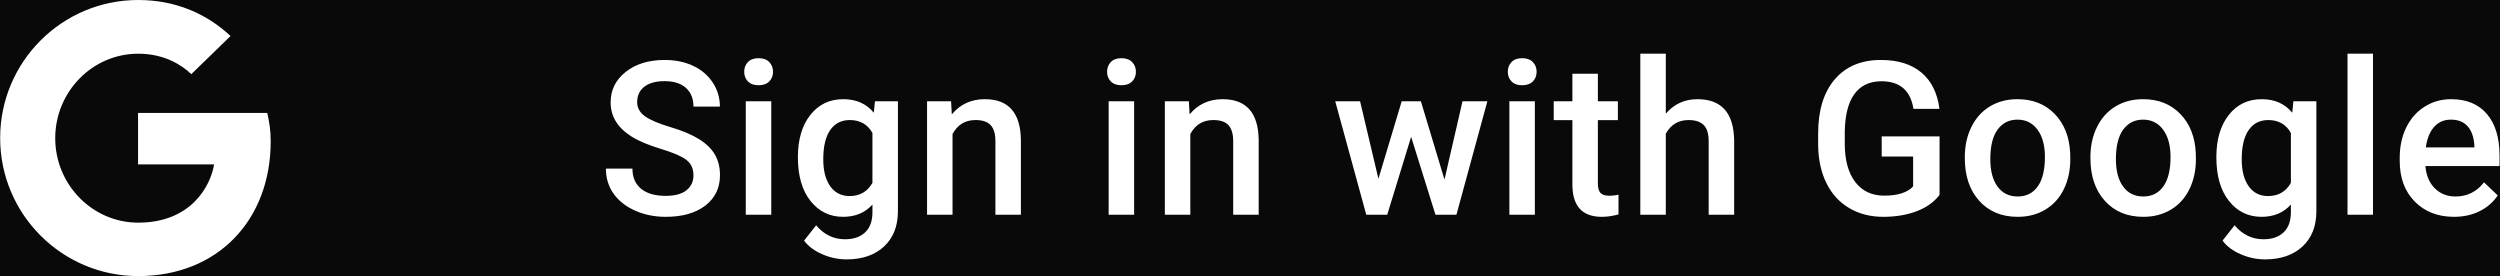 <?xml version="1.0" encoding="UTF-8"?>
<svg width="163px" height="18px" viewBox="0 0 163 18" version="1.1" xmlns="http://www.w3.org/2000/svg" xmlns:xlink="http://www.w3.org/1999/xlink">
    <title>btn_google_signin_dark_disabled_web copy</title>
    <g id="btn_google_signin_dark_disabled_web-copy" stroke="none" stroke-width="1" fill="none" fill-rule="evenodd">
        <rect fill="#090909" x="0" y="0" width="163" height="18"></rect>
        <path d="M43.402,14.137 C44.492,14.137 45.354,13.892 45.99,13.402 C46.625,12.912 46.943,12.252 46.943,11.423 C46.943,10.912 46.834,10.467 46.615,10.086 C46.396,9.706 46.052,9.369 45.583,9.075 C45.114,8.781 44.492,8.519 43.717,8.289 C42.942,8.058 42.386,7.821 42.049,7.578 C41.712,7.334 41.543,7.03 41.543,6.665 C41.543,6.232 41.699,5.895 42.011,5.653 C42.323,5.412 42.762,5.291 43.327,5.291 C43.933,5.291 44.399,5.438 44.725,5.732 C45.051,6.026 45.214,6.433 45.214,6.952 L45.214,6.952 L46.937,6.952 C46.937,6.378 46.782,5.855 46.472,5.383 C46.162,4.912 45.736,4.548 45.193,4.293 C44.651,4.038 44.034,3.91 43.341,3.91 C42.297,3.91 41.448,4.17 40.794,4.689 C40.14,5.209 39.813,5.87 39.813,6.672 C39.813,7.588 40.267,8.331 41.174,8.9 C41.648,9.197 42.286,9.465 43.088,9.707 C43.89,9.949 44.445,10.188 44.752,10.425 C45.06,10.662 45.214,10.999 45.214,11.437 C45.214,11.838 45.062,12.16 44.759,12.404 C44.456,12.648 44.004,12.77 43.402,12.77 C42.705,12.77 42.17,12.615 41.796,12.305 C41.422,11.995 41.235,11.557 41.235,10.992 L41.235,10.992 L39.506,10.992 C39.506,11.617 39.673,12.163 40.008,12.633 C40.343,13.102 40.813,13.47 41.417,13.737 C42.02,14.003 42.682,14.137 43.402,14.137 Z M49.459,5.558 C49.76,5.558 49.992,5.474 50.156,5.308 C50.32,5.142 50.402,4.933 50.402,4.683 C50.402,4.427 50.32,4.215 50.156,4.047 C49.992,3.878 49.76,3.794 49.459,3.794 C49.158,3.794 48.927,3.878 48.765,4.047 C48.603,4.215 48.522,4.427 48.522,4.683 C48.522,4.933 48.603,5.142 48.765,5.308 C48.927,5.474 49.158,5.558 49.459,5.558 Z M50.286,14 L50.286,6.604 L48.625,6.604 L48.625,14 L50.286,14 Z M55.194,16.912 C56.22,16.912 57.034,16.632 57.638,16.071 C58.242,15.511 58.544,14.745 58.544,13.774 L58.544,13.774 L58.544,6.604 L57.047,6.604 L56.972,7.349 C56.489,6.761 55.826,6.467 54.982,6.467 C54.089,6.467 53.373,6.81 52.833,7.496 C52.292,8.181 52.022,9.099 52.022,10.247 C52.022,11.464 52.297,12.416 52.846,13.104 C53.395,13.793 54.103,14.137 54.969,14.137 C55.766,14.137 56.404,13.87 56.883,13.337 L56.883,13.337 L56.883,13.836 C56.883,14.415 56.723,14.853 56.404,15.152 C56.085,15.45 55.65,15.6 55.099,15.6 C54.351,15.6 53.722,15.297 53.212,14.69 L53.212,14.69 L52.426,15.688 C52.695,16.053 53.088,16.348 53.605,16.574 C54.122,16.799 54.652,16.912 55.194,16.912 Z M55.393,12.783 C54.855,12.783 54.434,12.57 54.131,12.144 C53.828,11.718 53.677,11.133 53.677,10.391 C53.677,9.548 53.828,8.91 54.131,8.477 C54.434,8.044 54.859,7.827 55.406,7.827 C56.076,7.827 56.568,8.107 56.883,8.668 L56.883,8.668 L56.883,11.922 C56.559,12.496 56.062,12.783 55.393,12.783 Z M62.105,14 L62.105,8.736 C62.434,8.13 62.933,7.827 63.603,7.827 C64.063,7.827 64.394,7.94 64.597,8.166 C64.8,8.391 64.901,8.739 64.901,9.208 L64.901,9.208 L64.901,14 L66.562,14 L66.562,9.112 C66.535,7.349 65.751,6.467 64.211,6.467 C63.322,6.467 62.604,6.797 62.058,7.458 L62.058,7.458 L62.01,6.604 L60.444,6.604 L60.444,14 L62.105,14 Z M73.118,5.558 C73.419,5.558 73.651,5.474 73.815,5.308 C73.979,5.142 74.062,4.933 74.062,4.683 C74.062,4.427 73.979,4.215 73.815,4.047 C73.651,3.878 73.419,3.794 73.118,3.794 C72.817,3.794 72.586,3.878 72.424,4.047 C72.263,4.215 72.182,4.427 72.182,4.683 C72.182,4.933 72.263,5.142 72.424,5.308 C72.586,5.474 72.817,5.558 73.118,5.558 Z M73.945,14 L73.945,6.604 L72.284,6.604 L72.284,14 L73.945,14 Z M77.609,14 L77.609,8.736 C77.938,8.13 78.437,7.827 79.106,7.827 C79.567,7.827 79.898,7.94 80.101,8.166 C80.304,8.391 80.405,8.739 80.405,9.208 L80.405,9.208 L80.405,14 L82.066,14 L82.066,9.112 C82.039,7.349 81.255,6.467 79.715,6.467 C78.826,6.467 78.108,6.797 77.562,7.458 L77.562,7.458 L77.514,6.604 L75.948,6.604 L75.948,14 L77.609,14 Z M90.447,14 L92.006,8.921 L93.592,14 L94.959,14 L96.976,6.604 L95.355,6.604 L94.18,11.71 L92.642,6.604 L91.391,6.604 L89.873,11.655 L88.677,6.604 L87.057,6.604 L89.08,14 L90.447,14 Z M99.245,5.558 C99.546,5.558 99.778,5.474 99.942,5.308 C100.106,5.142 100.188,4.933 100.188,4.683 C100.188,4.427 100.106,4.215 99.942,4.047 C99.778,3.878 99.546,3.794 99.245,3.794 C98.944,3.794 98.713,3.878 98.551,4.047 C98.389,4.215 98.309,4.427 98.309,4.683 C98.309,4.933 98.389,5.142 98.551,5.308 C98.713,5.474 98.944,5.558 99.245,5.558 Z M100.072,14 L100.072,6.604 L98.411,6.604 L98.411,14 L100.072,14 Z M104.434,14.137 C104.785,14.137 105.149,14.084 105.527,13.979 L105.527,13.979 L105.527,12.694 C105.331,12.74 105.138,12.763 104.946,12.763 C104.659,12.763 104.46,12.7 104.348,12.575 C104.236,12.449 104.181,12.245 104.181,11.963 L104.181,11.963 L104.181,7.834 L105.486,7.834 L105.486,6.604 L104.181,6.604 L104.181,4.806 L102.52,4.806 L102.52,6.604 L101.303,6.604 L101.303,7.834 L102.52,7.834 L102.52,12.024 C102.52,13.433 103.158,14.137 104.434,14.137 Z M108.61,14 L108.61,8.716 C108.938,8.123 109.435,7.827 110.101,7.827 C110.529,7.827 110.854,7.933 111.075,8.145 C111.296,8.357 111.406,8.718 111.406,9.229 L111.406,9.229 L111.406,14 L113.067,14 L113.067,9.167 C113.045,7.367 112.245,6.467 110.668,6.467 C109.839,6.467 109.153,6.781 108.61,7.41 L108.61,7.41 L108.61,3.5 L106.949,3.5 L106.949,14 L108.61,14 Z M122.788,14.137 C123.599,14.137 124.324,14.016 124.962,13.774 C125.6,13.533 126.099,13.177 126.459,12.708 L126.459,12.708 L126.459,8.894 L122.686,8.894 L122.686,10.206 L124.736,10.206 L124.736,12.154 C124.363,12.555 123.734,12.756 122.85,12.756 C122.043,12.756 121.413,12.458 120.959,11.864 C120.506,11.269 120.279,10.434 120.279,9.358 L120.279,9.358 L120.279,8.593 C120.293,7.513 120.501,6.694 120.905,6.135 C121.308,5.577 121.897,5.298 122.672,5.298 C123.87,5.298 124.565,5.897 124.757,7.096 L124.757,7.096 L126.452,7.096 C126.32,6.066 125.928,5.277 125.276,4.73 C124.625,4.184 123.745,3.91 122.638,3.91 C121.348,3.91 120.343,4.333 119.623,5.178 C118.903,6.024 118.543,7.198 118.543,8.702 L118.543,8.702 L118.543,9.481 C118.557,10.42 118.738,11.242 119.086,11.946 C119.435,12.65 119.931,13.191 120.573,13.569 C121.216,13.948 121.954,14.137 122.788,14.137 Z M131.552,14.137 C132.235,14.137 132.838,13.979 133.36,13.665 C133.882,13.351 134.283,12.906 134.563,12.332 C134.843,11.758 134.983,11.106 134.983,10.377 L134.983,10.377 L134.977,9.987 C134.926,8.925 134.59,8.073 133.968,7.431 C133.346,6.788 132.536,6.467 131.538,6.467 C130.864,6.467 130.267,6.623 129.747,6.935 C129.228,7.247 128.824,7.694 128.537,8.275 C128.25,8.856 128.106,9.509 128.106,10.233 L128.106,10.233 L128.106,10.315 C128.106,11.473 128.42,12.399 129.046,13.094 C129.673,13.789 130.508,14.137 131.552,14.137 Z M131.552,12.811 C130.991,12.811 130.554,12.595 130.239,12.165 C129.925,11.734 129.768,11.138 129.768,10.377 C129.768,9.52 129.927,8.876 130.246,8.446 C130.565,8.015 130.996,7.8 131.538,7.8 C132.09,7.8 132.526,8.019 132.847,8.456 C133.168,8.894 133.329,9.486 133.329,10.233 C133.329,11.076 133.173,11.717 132.861,12.154 C132.549,12.592 132.112,12.811 131.552,12.811 Z M139.741,14.137 C140.425,14.137 141.028,13.979 141.549,13.665 C142.071,13.351 142.472,12.906 142.752,12.332 C143.033,11.758 143.173,11.106 143.173,10.377 L143.173,10.377 L143.166,9.987 C143.116,8.925 142.78,8.073 142.158,7.431 C141.536,6.788 140.726,6.467 139.728,6.467 C139.053,6.467 138.456,6.623 137.937,6.935 C137.417,7.247 137.014,7.694 136.727,8.275 C136.439,8.856 136.296,9.509 136.296,10.233 L136.296,10.233 L136.296,10.315 C136.296,11.473 136.609,12.399 137.236,13.094 C137.862,13.789 138.698,14.137 139.741,14.137 Z M139.741,12.811 C139.181,12.811 138.743,12.595 138.429,12.165 C138.114,11.734 137.957,11.138 137.957,10.377 C137.957,9.52 138.117,8.876 138.436,8.446 C138.755,8.015 139.185,7.8 139.728,7.8 C140.279,7.8 140.715,8.019 141.037,8.456 C141.358,8.894 141.519,9.486 141.519,10.233 C141.519,11.076 141.362,11.717 141.05,12.154 C140.738,12.592 140.302,12.811 139.741,12.811 Z M147.678,16.912 C148.703,16.912 149.518,16.632 150.122,16.071 C150.725,15.511 151.027,14.745 151.027,13.774 L151.027,13.774 L151.027,6.604 L149.53,6.604 L149.455,7.349 C148.972,6.761 148.309,6.467 147.466,6.467 C146.573,6.467 145.856,6.81 145.316,7.496 C144.776,8.181 144.506,9.099 144.506,10.247 C144.506,11.464 144.78,12.416 145.33,13.104 C145.879,13.793 146.586,14.137 147.452,14.137 C148.25,14.137 148.888,13.87 149.366,13.337 L149.366,13.337 L149.366,13.836 C149.366,14.415 149.207,14.853 148.888,15.152 C148.569,15.45 148.133,15.6 147.582,15.6 C146.835,15.6 146.206,15.297 145.695,14.69 L145.695,14.69 L144.909,15.688 C145.178,16.053 145.571,16.348 146.088,16.574 C146.606,16.799 147.135,16.912 147.678,16.912 Z M147.876,12.783 C147.338,12.783 146.918,12.57 146.615,12.144 C146.312,11.718 146.16,11.133 146.16,10.391 C146.16,9.548 146.312,8.91 146.615,8.477 C146.918,8.044 147.343,7.827 147.89,7.827 C148.56,7.827 149.052,8.107 149.366,8.668 L149.366,8.668 L149.366,11.922 C149.043,12.496 148.546,12.783 147.876,12.783 Z M154.719,14 L154.719,3.5 L153.058,3.5 L153.058,14 L154.719,14 Z M160.003,14.137 C160.618,14.137 161.173,14.015 161.667,13.771 C162.162,13.527 162.557,13.184 162.854,12.742 L162.854,12.742 L161.958,11.888 C161.479,12.503 160.86,12.811 160.099,12.811 C159.556,12.811 159.106,12.633 158.749,12.277 C158.391,11.922 158.187,11.439 158.137,10.828 L158.137,10.828 L162.97,10.828 L162.97,10.158 C162.97,8.982 162.695,8.073 162.146,7.431 C161.597,6.788 160.819,6.467 159.812,6.467 C159.178,6.467 158.604,6.629 158.089,6.952 C157.574,7.276 157.174,7.728 156.889,8.309 C156.604,8.89 156.462,9.55 156.462,10.288 L156.462,10.288 L156.462,10.493 C156.462,11.596 156.789,12.479 157.443,13.142 C158.097,13.805 158.95,14.137 160.003,14.137 Z M161.329,9.611 L158.164,9.611 C158.242,9.042 158.42,8.597 158.701,8.278 C158.981,7.959 159.349,7.8 159.805,7.8 C160.265,7.8 160.625,7.942 160.885,8.227 C161.145,8.512 161.293,8.932 161.329,9.488 L161.329,9.488 L161.329,9.611 Z" id="SigninwithGoogle" fill="#FFFFFF" fill-rule="nonzero"></path>
        <path d="M9.001,10.71 L9.001,7.362 L17.425,7.362 C17.551,7.929 17.65,8.46 17.65,9.207 C17.65,14.346 14.203,18 9.01,18 C4.042,18 0.01,13.968 0.01,9 C0.01,4.032 4.042,0 9.01,0 C11.44,0 13.474,0.891 15.031,2.349 L12.475,4.833 C11.827,4.221 10.693,3.501 9.01,3.501 C6.031,3.501 3.601,5.976 3.601,9.009 C3.601,12.042 6.031,14.517 9.01,14.517 C12.457,14.517 13.726,12.132 13.96,10.719 L9.001,10.719 L9.001,10.71 Z" id="Shape-Copy" fill="#FFFFFF"></path>
    </g>
</svg>
